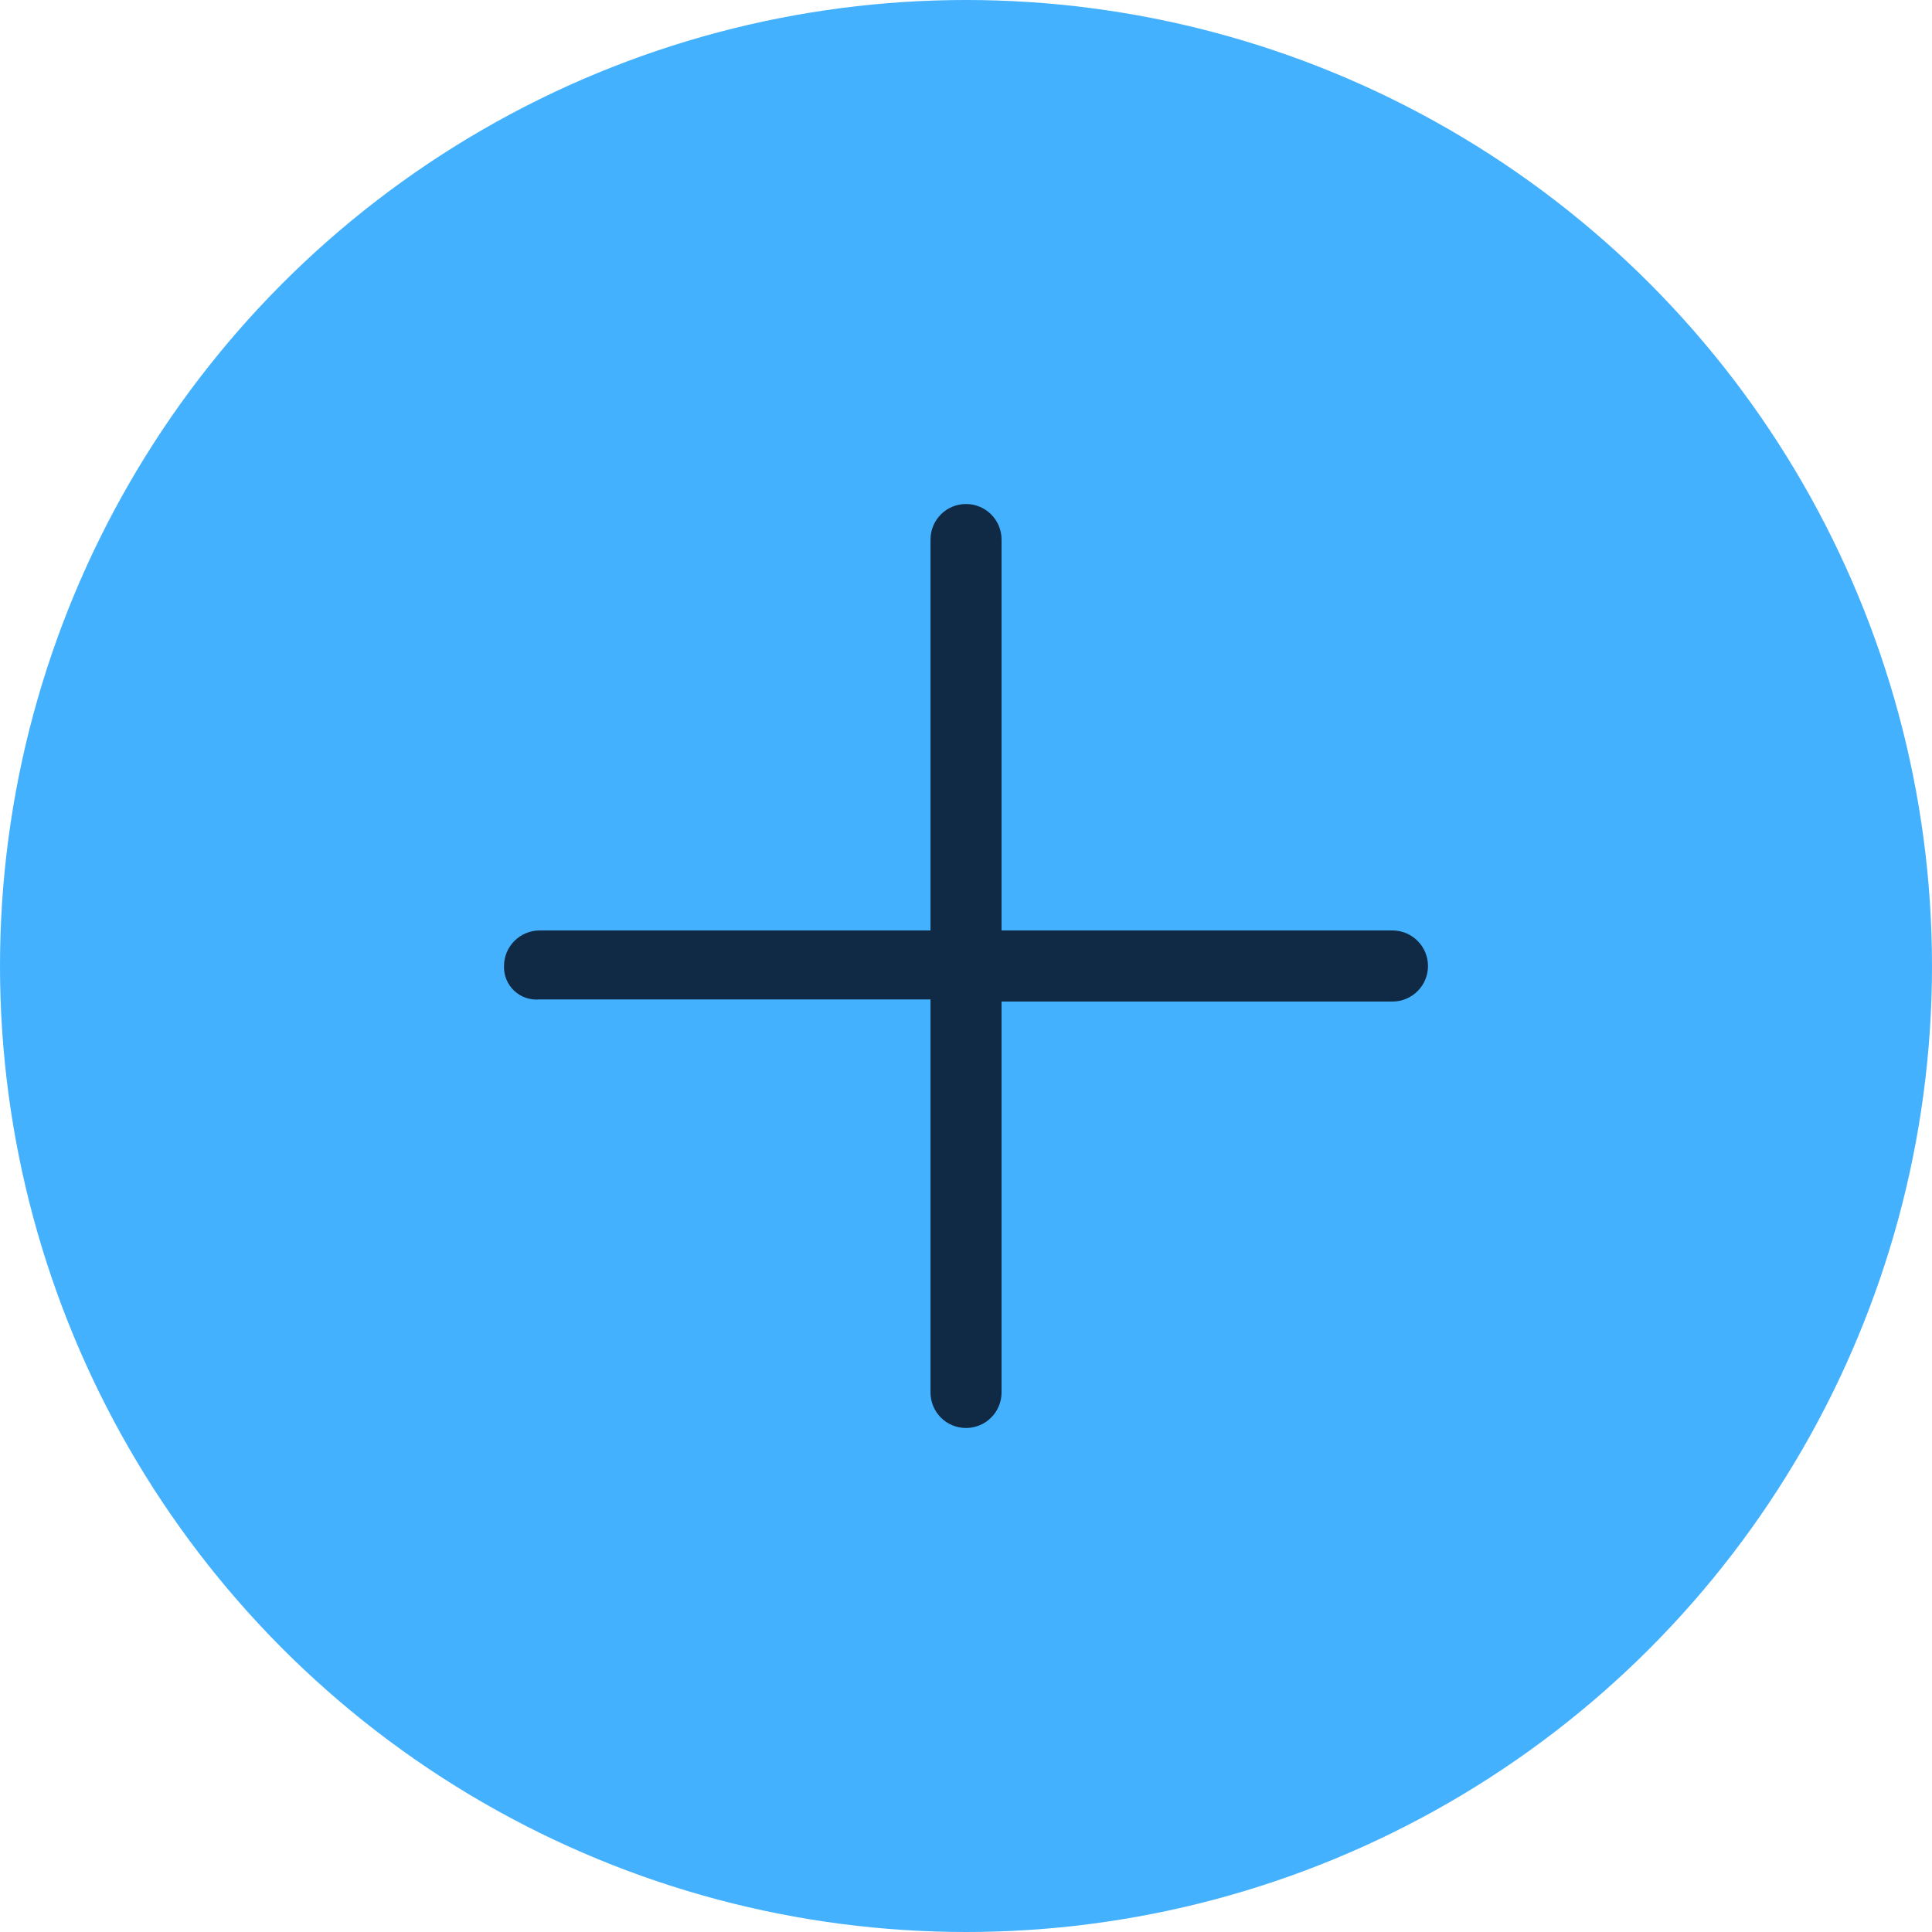 <svg width="40" height="40" viewBox="0 0 40 40" fill="none" xmlns="http://www.w3.org/2000/svg">
<circle cx="20" cy="20" r="20" transform="rotate(-180 20 20)" fill="#44B1FF"/>
<path d="M28.829 19.264H20.736V11.171C20.736 10.975 20.659 10.788 20.52 10.65C20.383 10.512 20.195 10.435 20 10.435C19.805 10.435 19.618 10.512 19.48 10.65C19.342 10.788 19.265 10.975 19.265 11.171V19.264H11.171C10.976 19.264 10.789 19.342 10.651 19.48C10.513 19.618 10.435 19.805 10.435 20C10.432 20.096 10.448 20.191 10.485 20.279C10.521 20.368 10.576 20.448 10.646 20.513C10.716 20.579 10.798 20.629 10.889 20.659C10.98 20.69 11.076 20.701 11.171 20.692H19.265V28.829C19.265 29.025 19.342 29.212 19.48 29.35C19.618 29.488 19.805 29.565 20 29.565C20.195 29.565 20.383 29.488 20.52 29.35C20.659 29.212 20.736 29.025 20.736 28.829V20.736H28.829C29.025 20.736 29.212 20.658 29.35 20.52C29.488 20.382 29.565 20.195 29.565 20C29.565 19.805 29.488 19.618 29.35 19.48C29.212 19.342 29.025 19.264 28.829 19.264Z" fill="#102A45"/>
</svg>
